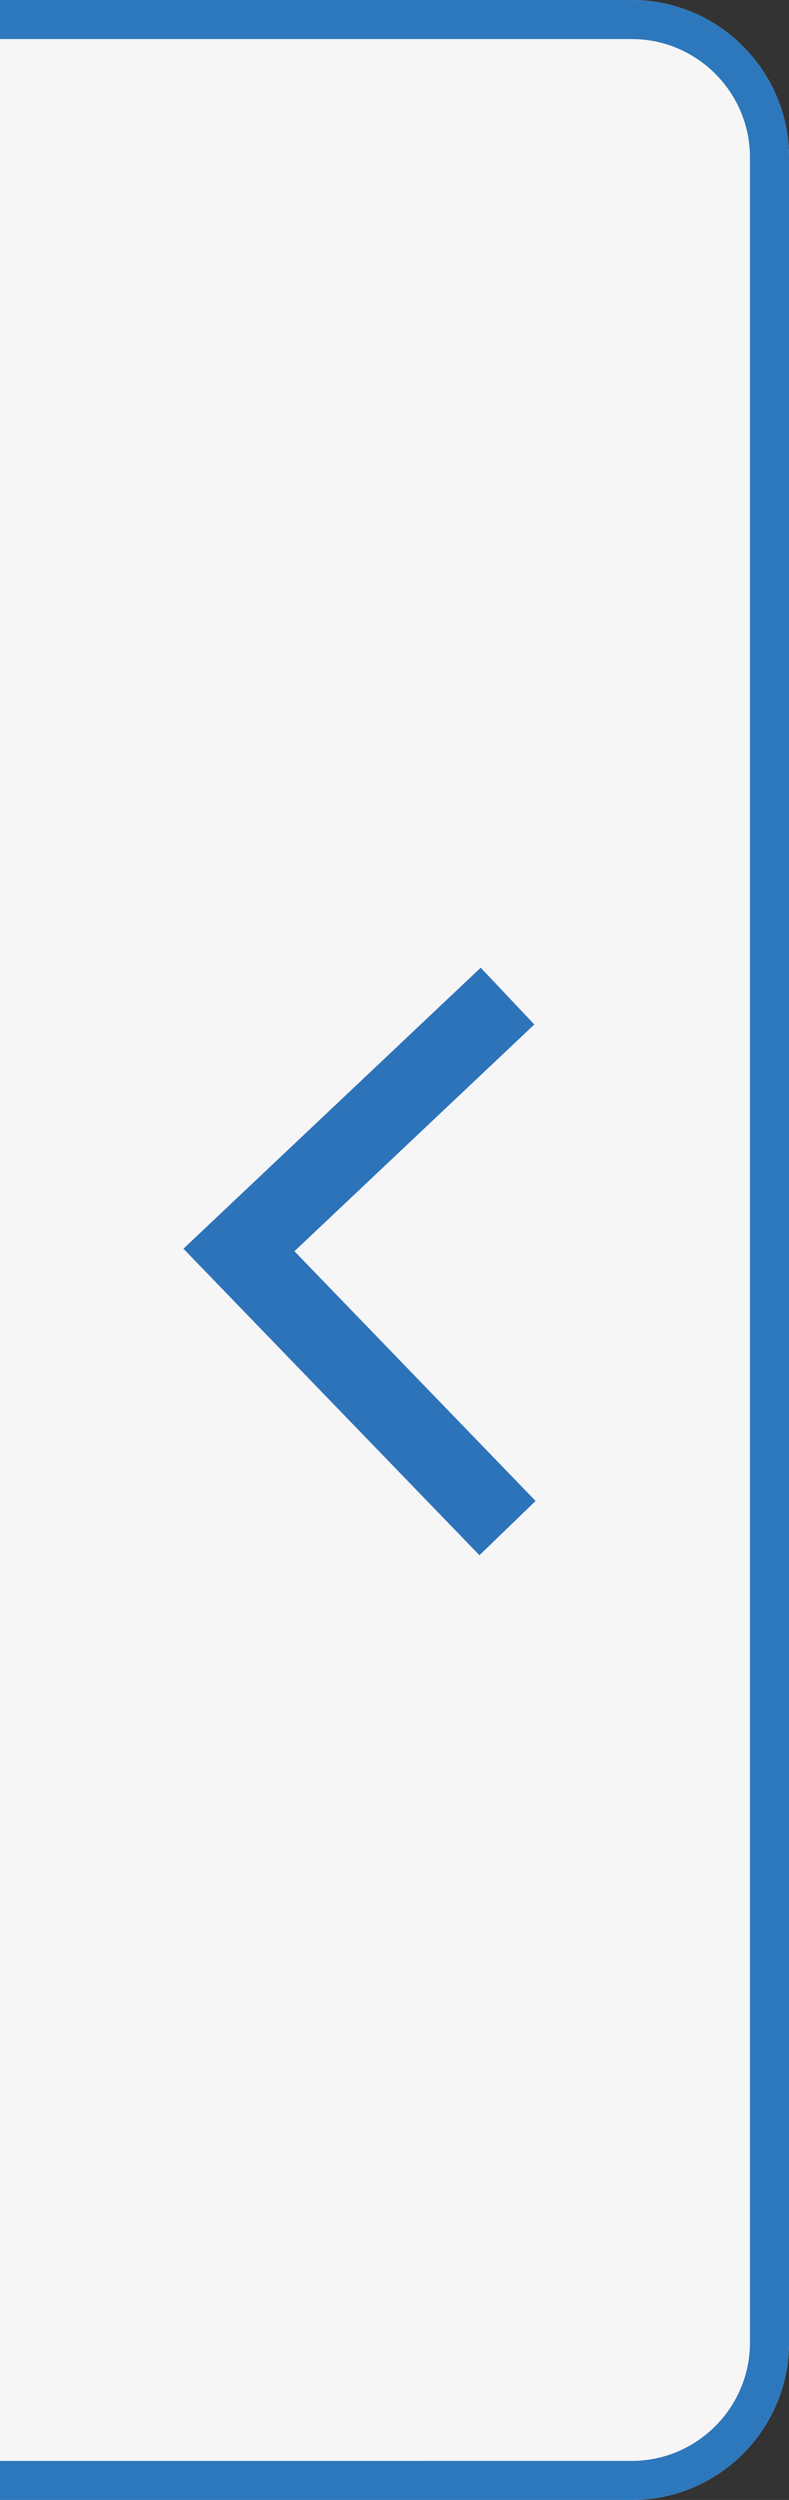 <?xml version="1.0" encoding="utf-8"?>
<!DOCTYPE svg PUBLIC "-//W3C//DTD SVG 1.1//EN" "http://www.w3.org/Graphics/SVG/1.1/DTD/svg11.dtd">
<svg version="1.1" id="Layer_1" xmlns="http://www.w3.org/2000/svg" xmlns:xlink="http://www.w3.org/1999/xlink" x="0px" y="0px"
	 width="20.21px" height="64px" viewBox="0 0 20.21 64" enable-background="new 0 0 20.21 64" xml:space="preserve">
<rect x="0" y="0" width="20.21" height="64" fill="#333333" stroke="none"/>
<path fill="#F6F6F7" d="M16.18,0H0v64h16.18c2.23,0,4.03-1.81,4.03-4.03V4.03C20.21,1.81,18.4,0,16.18,0z"/>
<path fill="#2D78BD" d="M16.18,0H0v1h16.18c1.67,0,3.03,1.36,3.03,3.03v55.94c0,1.67-1.36,3.03-3.03,3.03H0v1h16.18
	c2.23,0,4.03-1.81,4.03-4.03V4.03C20.21,1.81,18.4,0,16.18,0z"/>
<polyline fill="none" stroke="#2D73BA" stroke-width="2" stroke-miterlimit="10" points="13,25.5 6.12,32 13,39.12 "/>
</svg>
